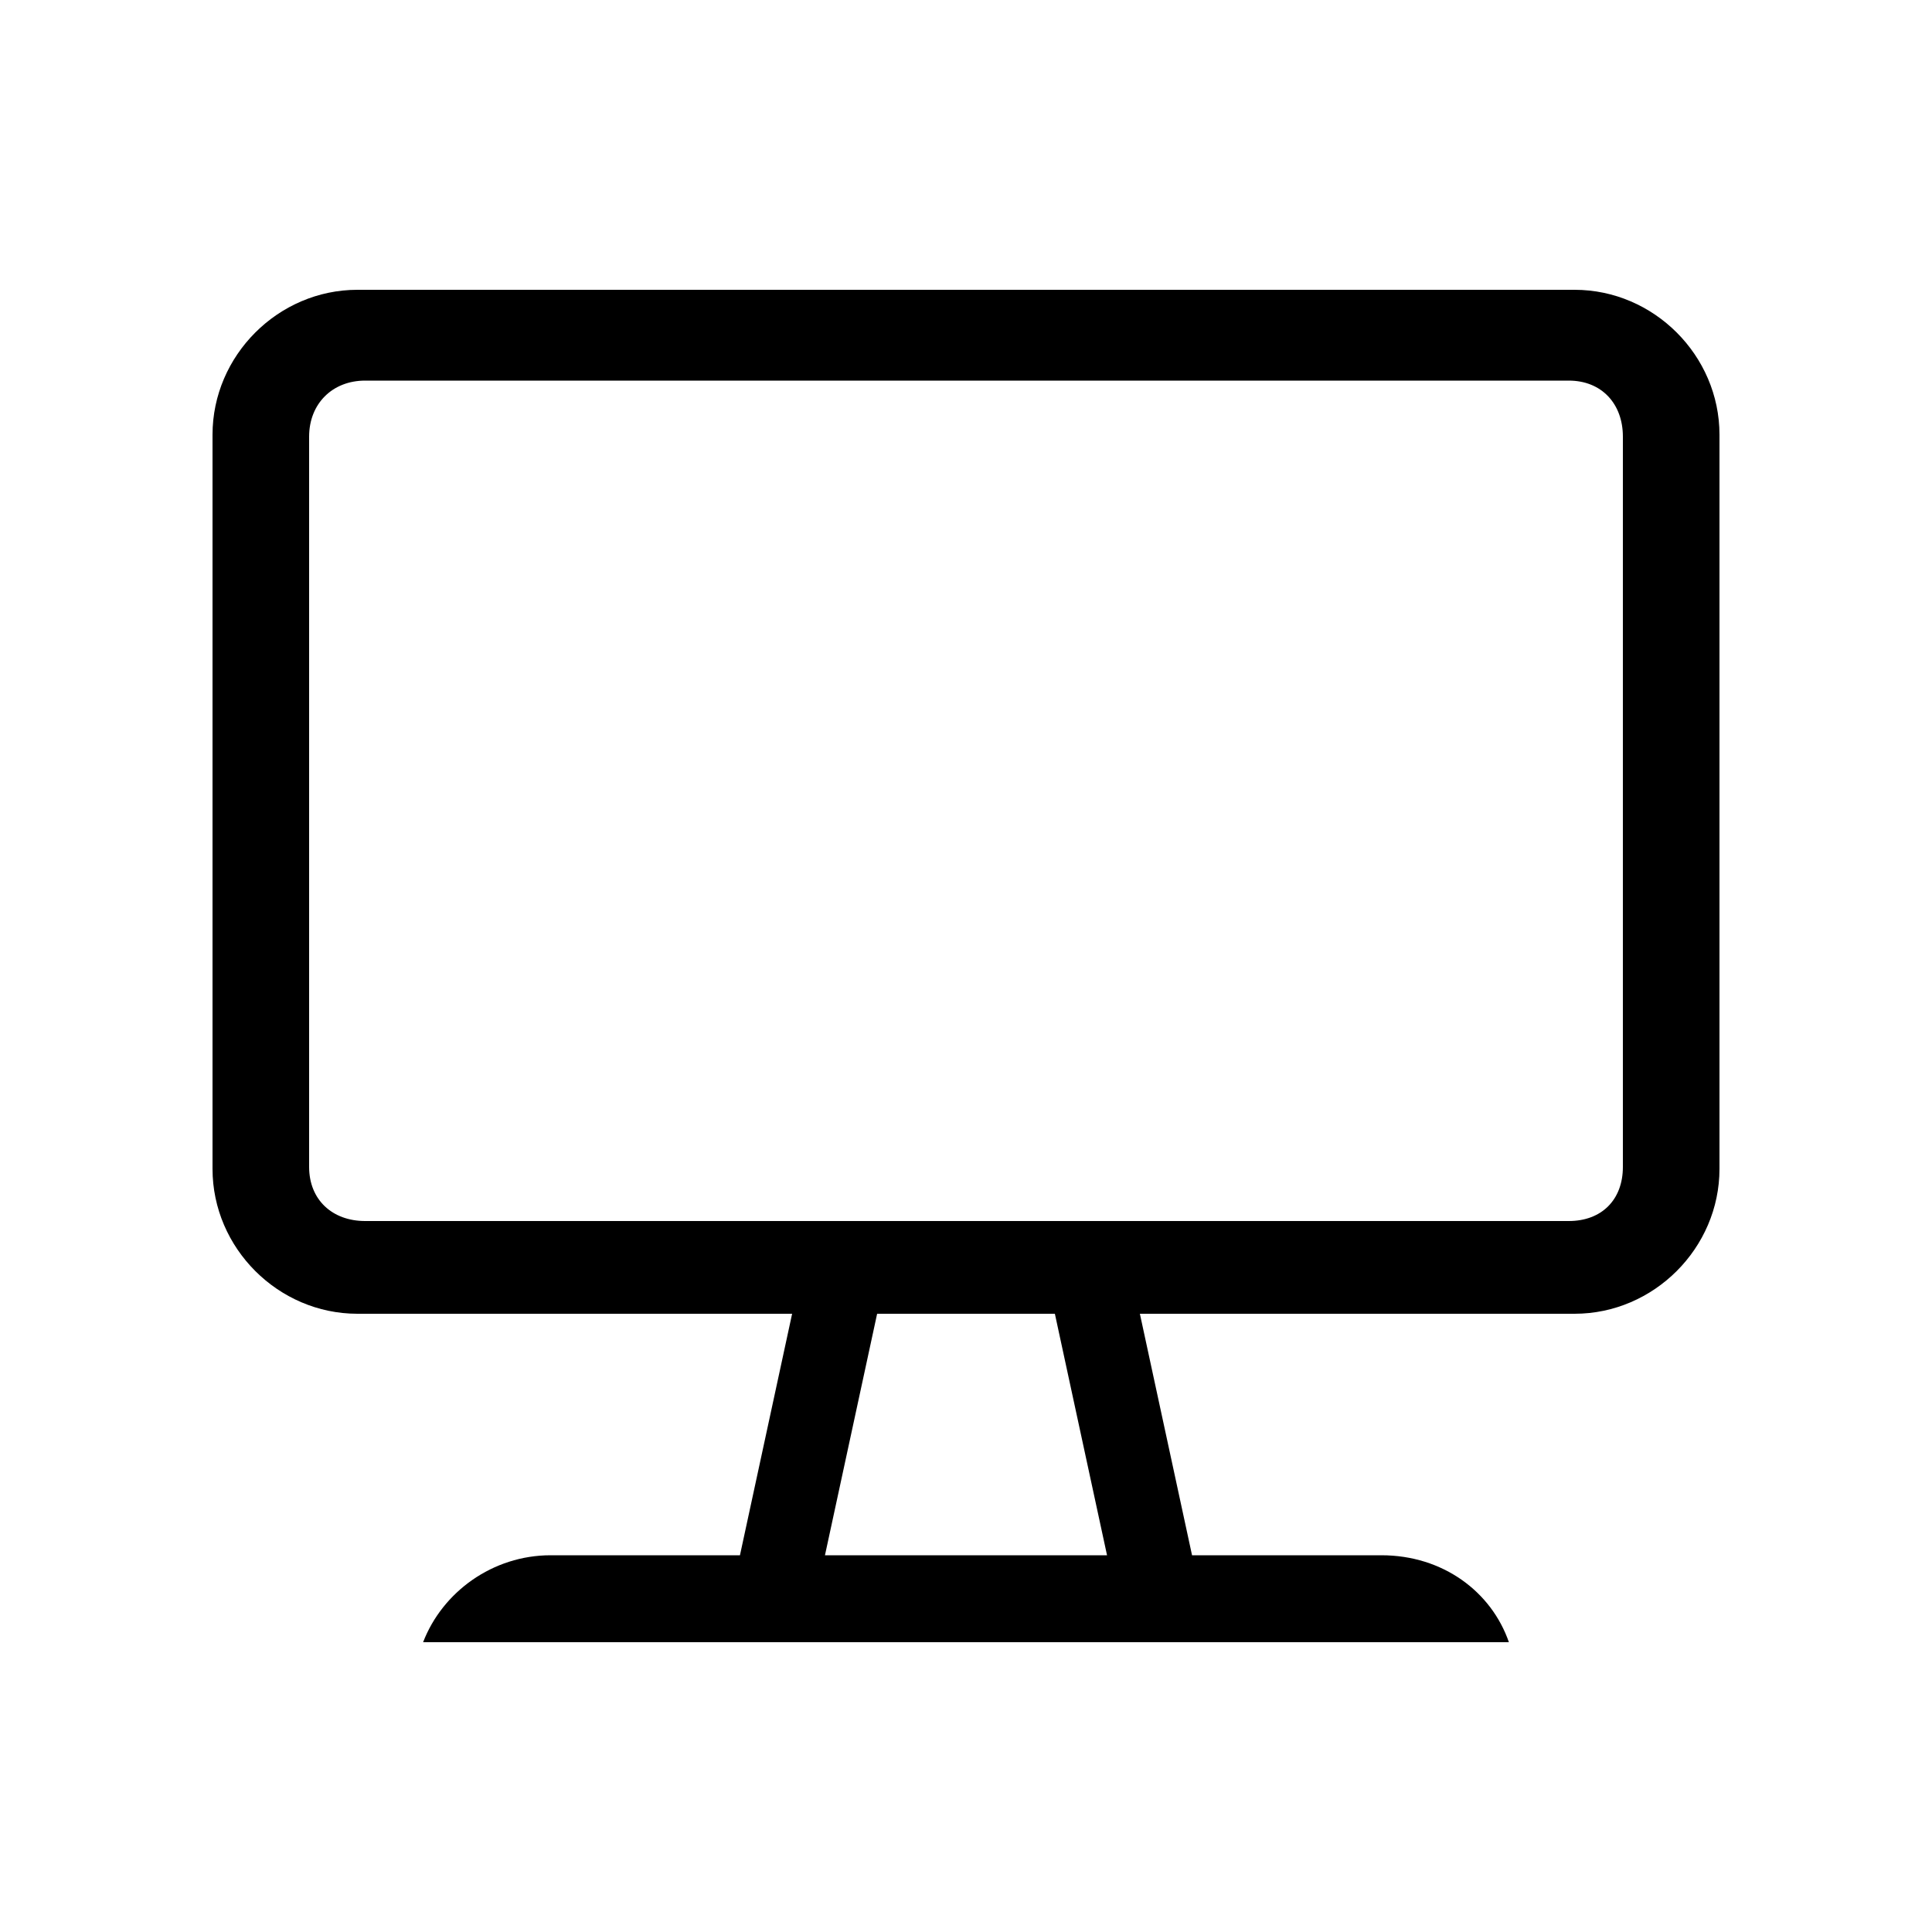 <svg width="24" height="24" viewBox="0 0 24 24" fill="none" xmlns="http://www.w3.org/2000/svg">
<path d="M5.256 20.4H18.744C18.528 19.776 17.928 19.32 17.16 19.32H14.808L14.16 16.32H19.56C20.544 16.32 21.36 15.504 21.36 14.52V5.4C21.36 4.416 20.544 3.6 19.56 3.6H4.44C3.456 3.6 2.64 4.416 2.64 5.4V14.52C2.64 15.504 3.456 16.32 4.44 16.32H9.84L9.192 19.32H6.84C6.12 19.32 5.496 19.776 5.256 20.4ZM3.84 14.496V5.424C3.84 5.016 4.128 4.728 4.536 4.728H19.488C19.896 4.728 20.16 5.016 20.16 5.424V14.496C20.16 14.904 19.896 15.168 19.488 15.168H4.536C4.128 15.168 3.84 14.904 3.84 14.496ZM10.248 19.32L10.896 16.32H13.104L13.752 19.32H10.248Z" fill="black"/>
</svg>
